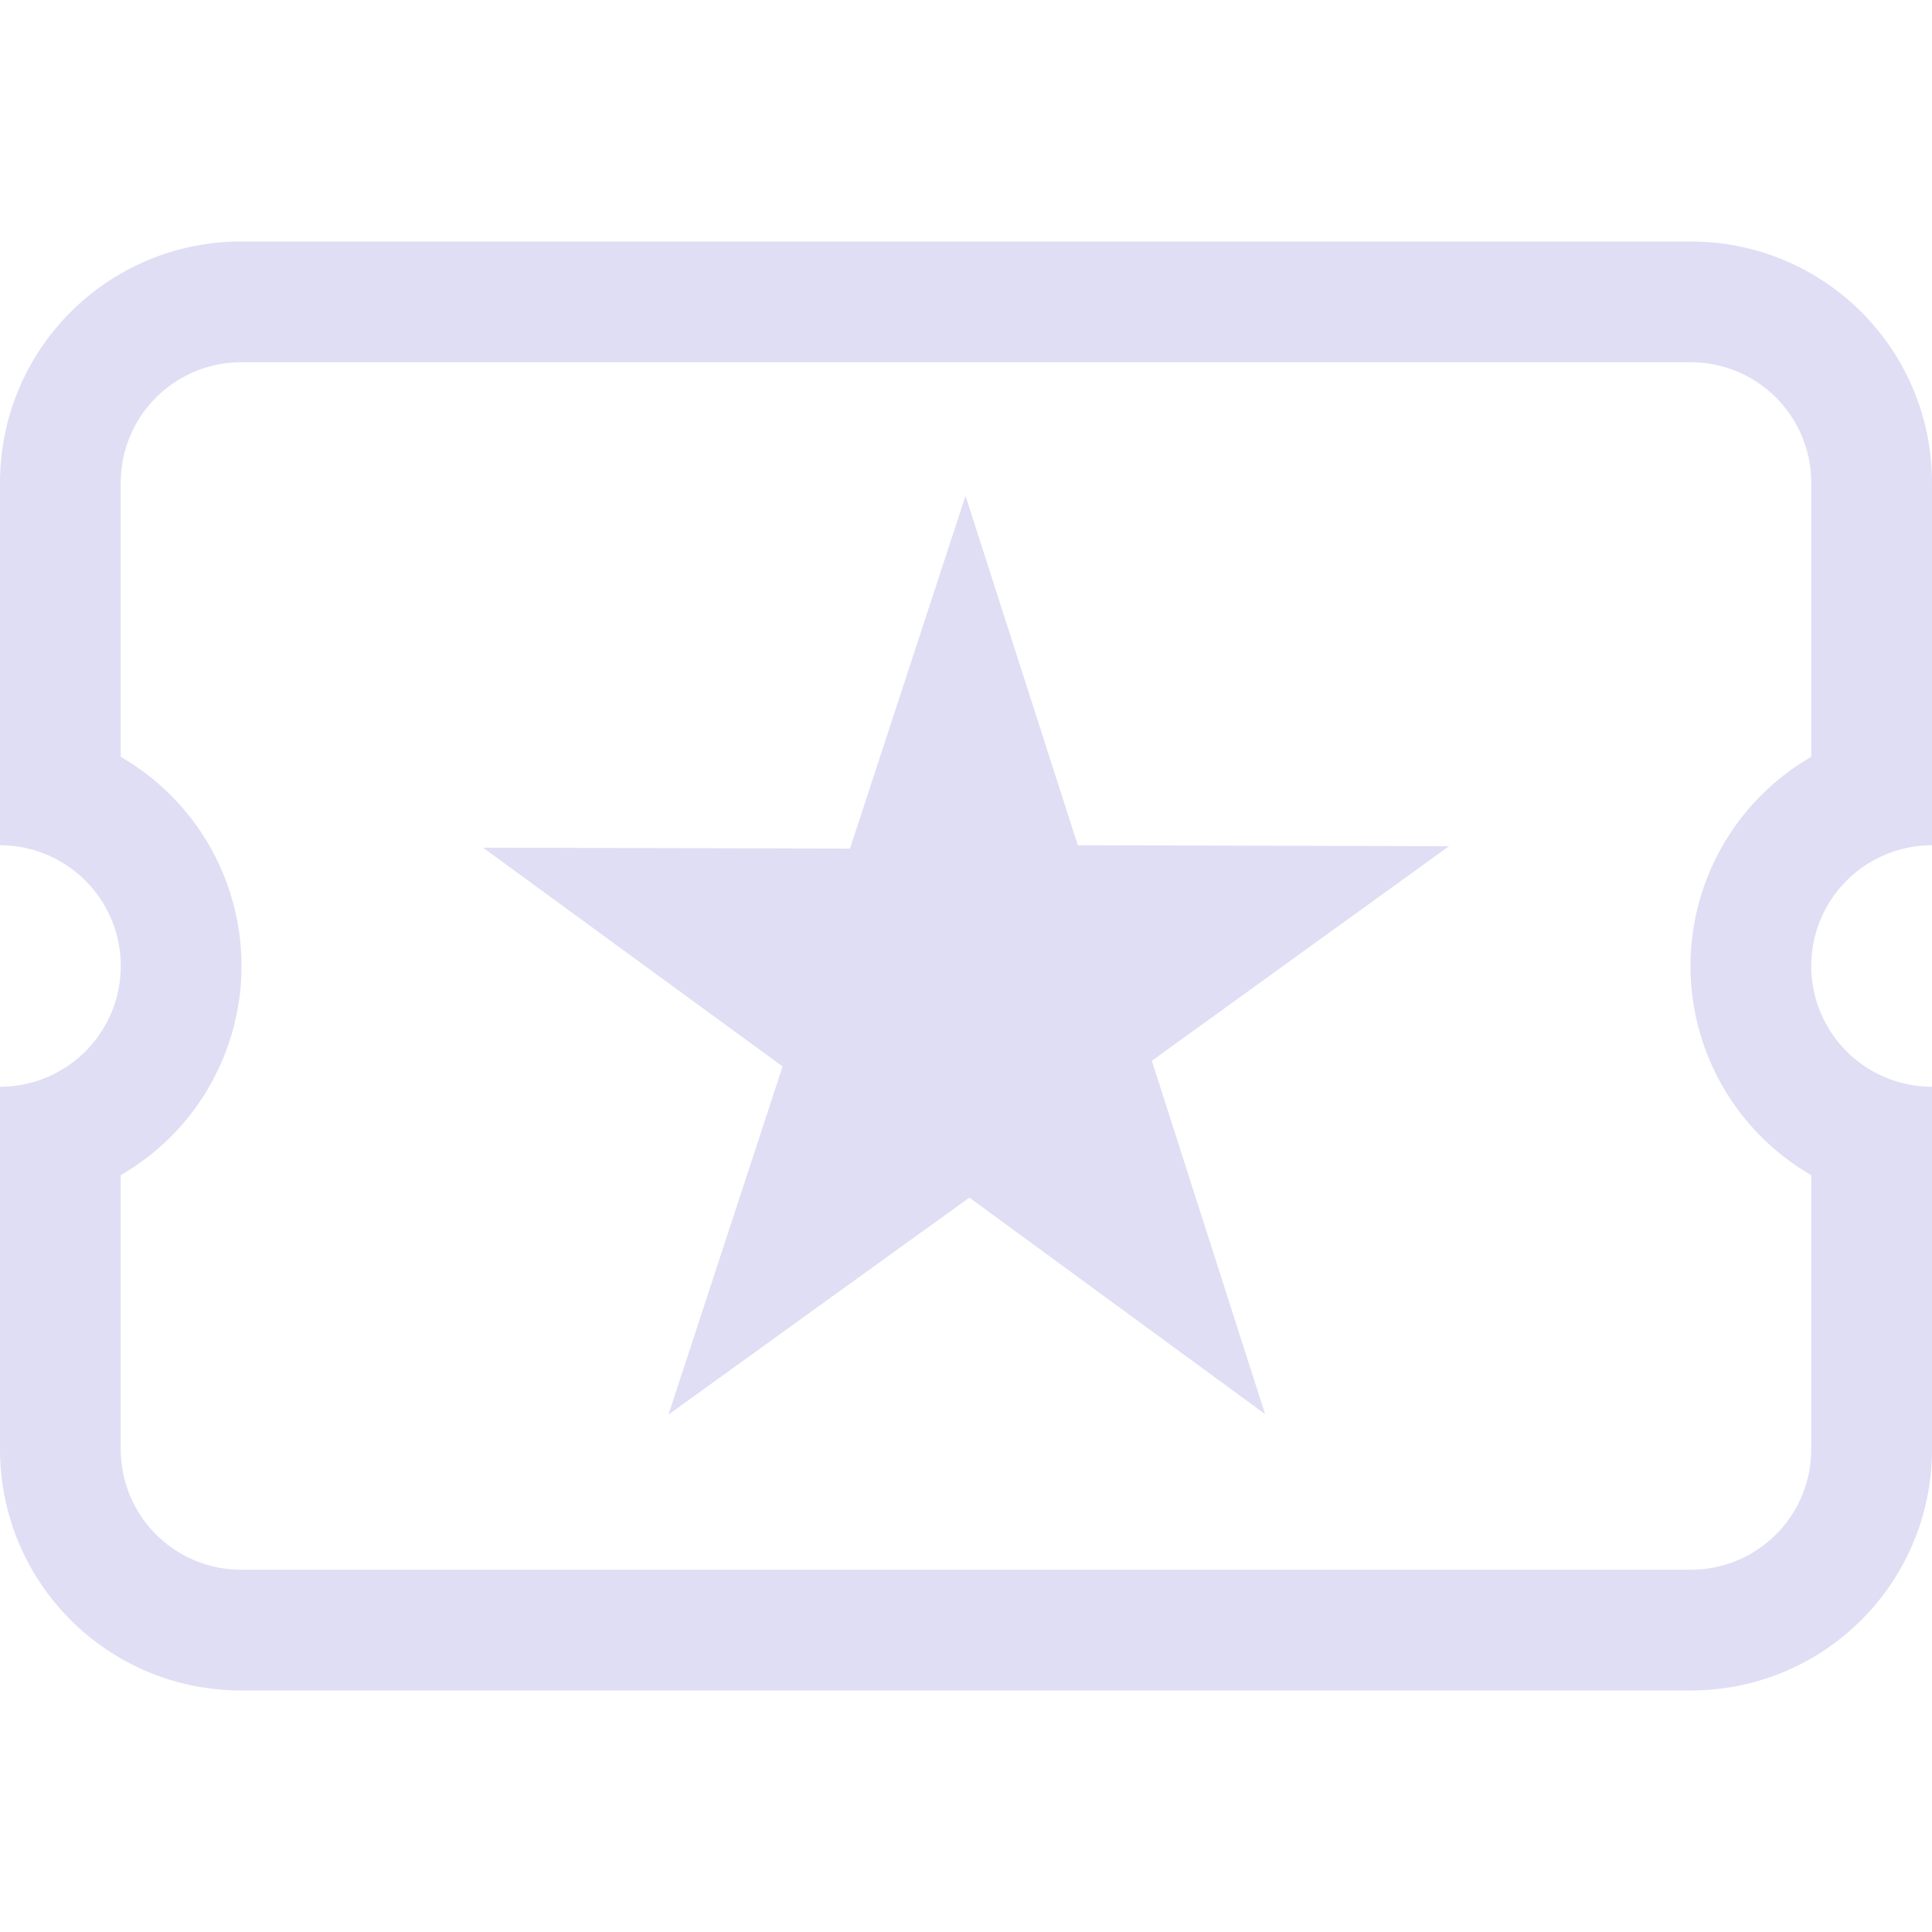 <svg width="16px" height="16px" version="1.1" viewBox="0 0 16 16" xmlns="http://www.w3.org/2000/svg">
 <path d="m7.996 4.106 0.93 2.894 3.074 0.008-2.461 1.777 0.938 2.926-2.449-1.793-2.492 1.797 0.945-2.883-2.481-1.812 3.039 0.008z" fill="#e0def4"/>
 <path d="m2 2c-1.108 0-2 0.892-2 2v2 1a1 1 0 0 1 1 1 1 1 0 0 1-1 1v1 2c0 1.108 0.892 2 2 2h12c1.108 0 2-0.892 2-2v-2-1a1 1 0 0 1-1-1 1 1 0 0 1 1-1v-1-2c0-1.108-0.892-2-2-2h-12zm0 1h12c0.554 0 1 0.446 1 1v2.268a2 2 0 0 0-1 1.732 2 2 0 0 0 1 1.732v2.268c0 0.554-0.446 1-1 1h-12c-0.554 0-1-0.446-1-1v-2.268a2 2 0 0 0 1-1.732 2 2 0 0 0-1-1.732v-2.268c0-0.554 0.446-1 1-1z" fill="#e0def4"/>
</svg>
